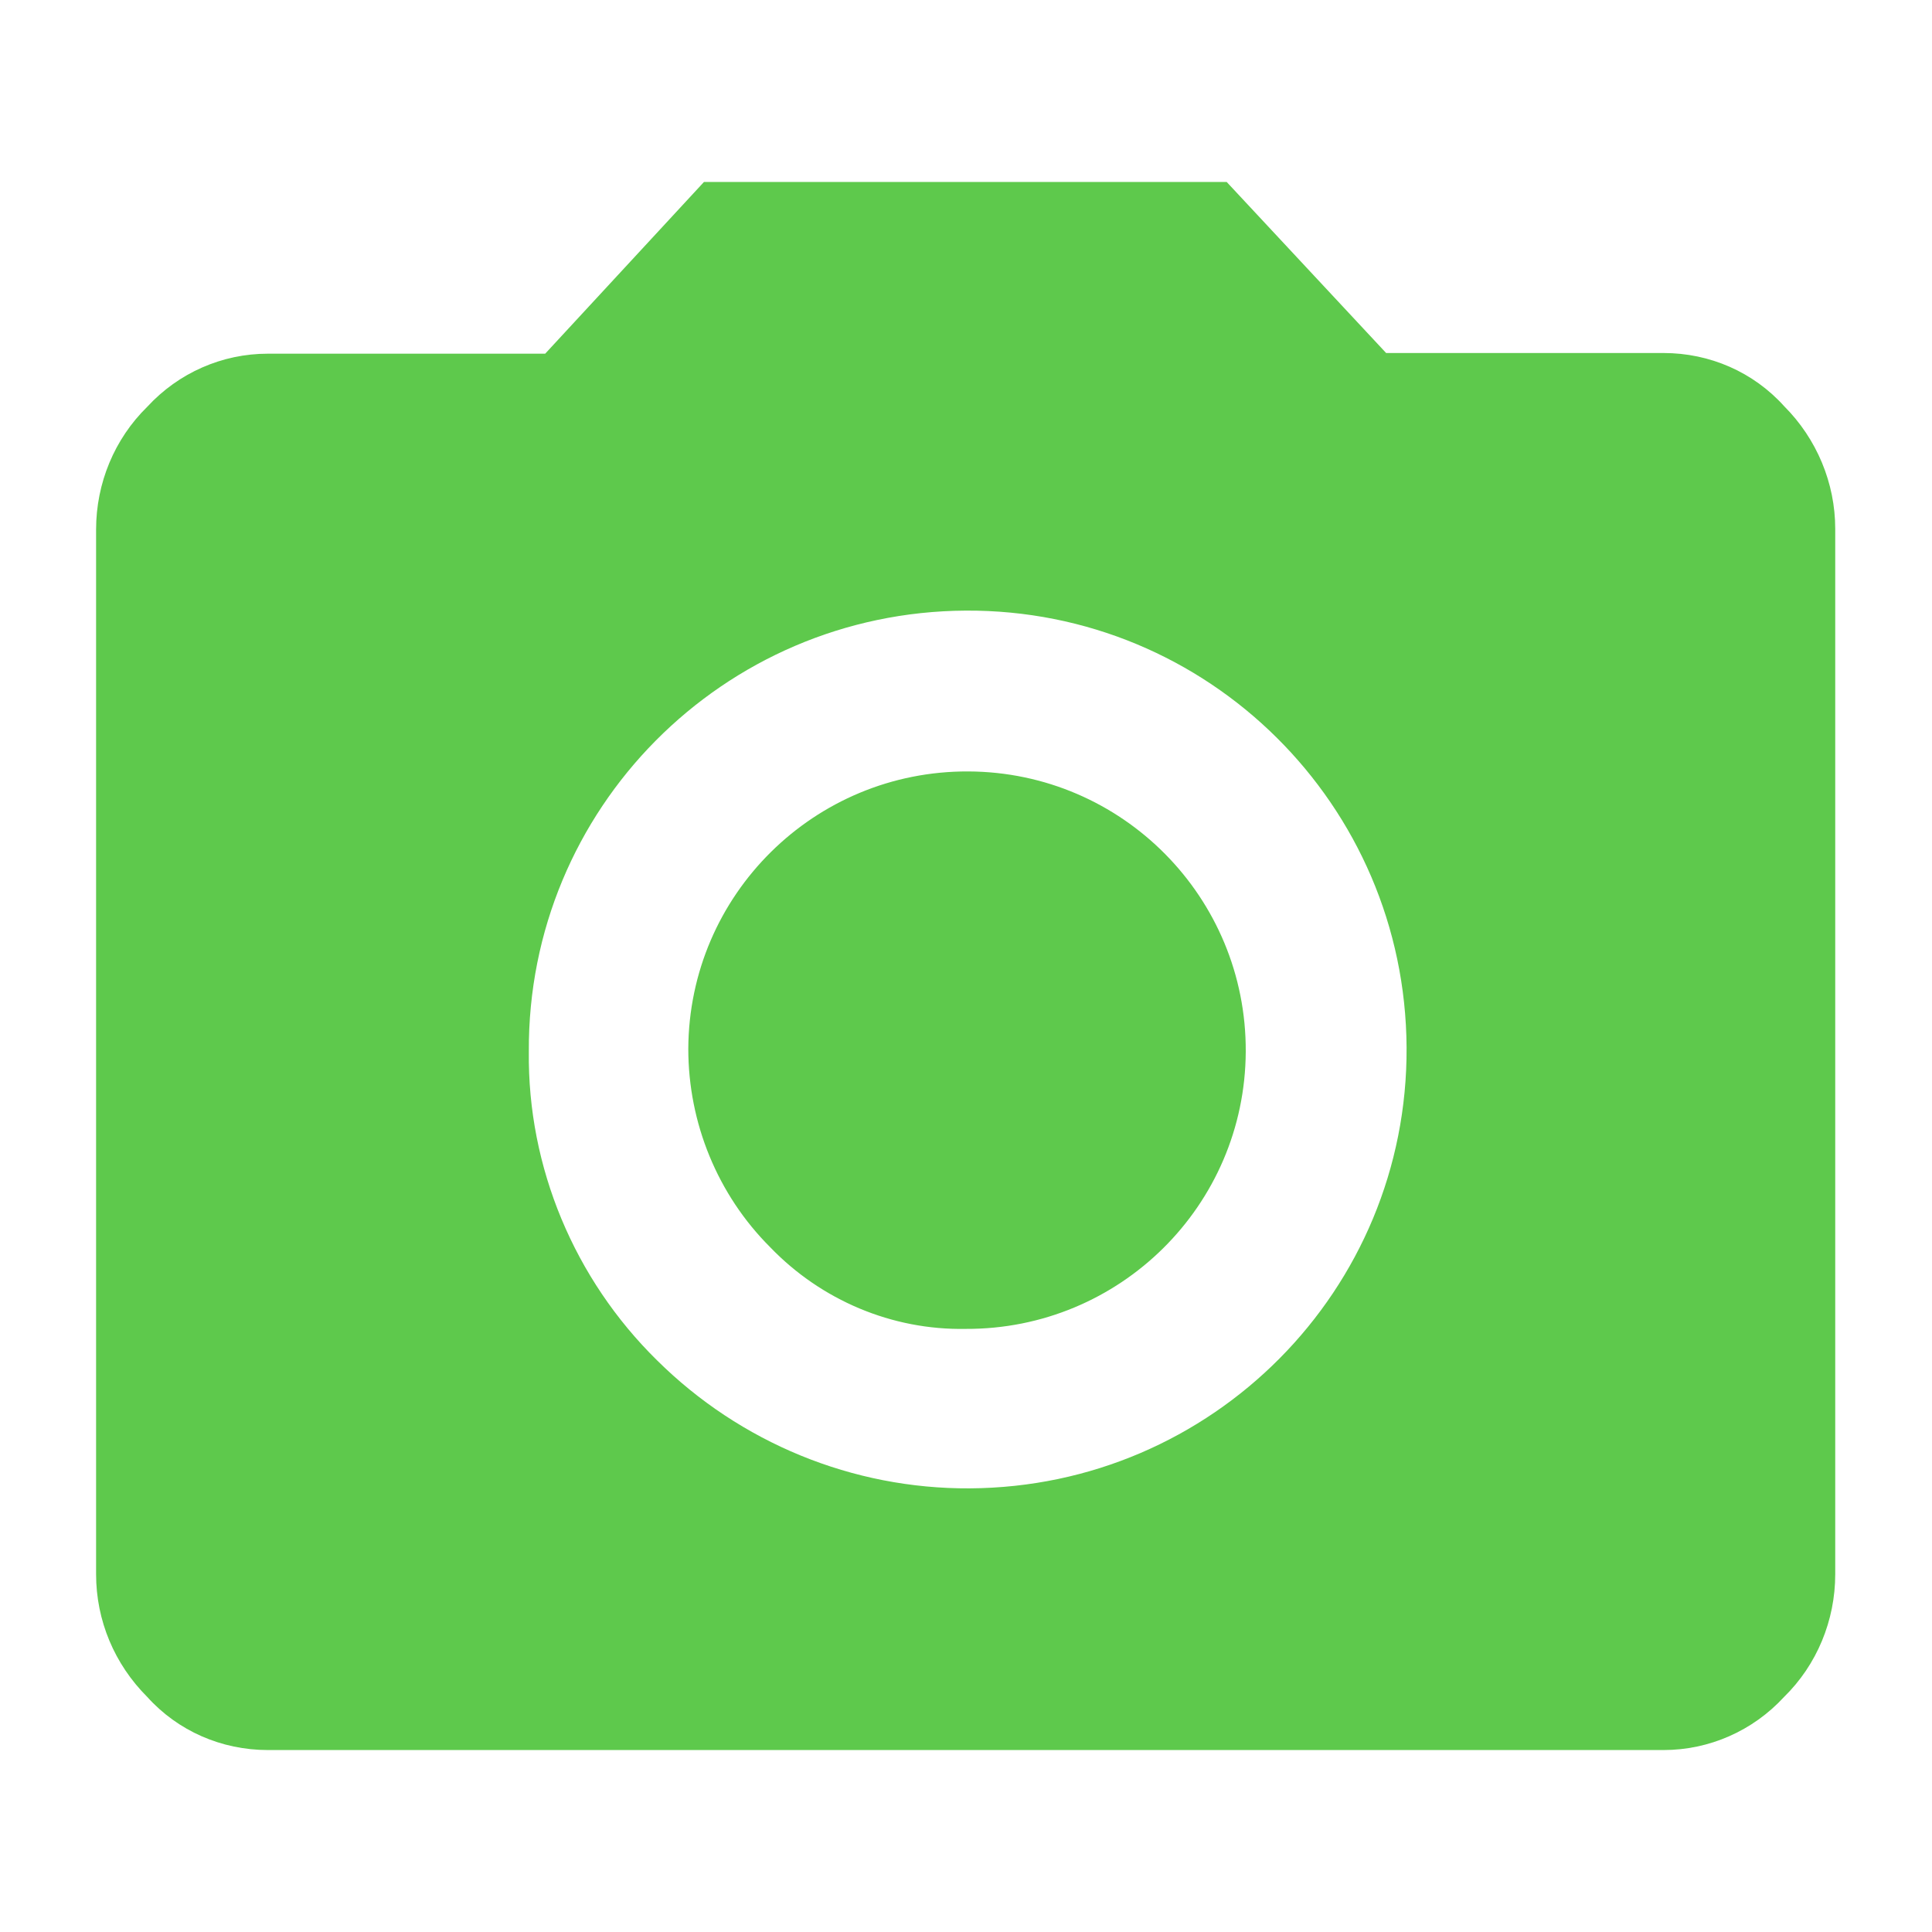 <?xml version="1.0" encoding="utf-8"?>
<!-- Generator: Adobe Illustrator 20.0.0, SVG Export Plug-In . SVG Version: 6.00 Build 0)  -->
<svg version="1.1" id="Layer_1" xmlns="http://www.w3.org/2000/svg" xmlns:xlink="http://www.w3.org/1999/xlink" x="0px" y="0px"
	 width="283.5px" height="283.5px" viewBox="0 0 283.5 283.5" style="enable-background:new 0 0 283.5 283.5;" xml:space="preserve"
	>
<style type="text/css">
	.st0{fill:#5EC94C;}
</style>
<path id="photo_icon_copy" class="st0" d="M77.6,154.3c-0.2-35.6,28.5-64.5,64.1-64.7c35.6-0.2,64.5,28.5,64.7,64.1
	s-28.5,64.5-64.1,64.7c-17.2,0.1-33.7-6.7-45.9-18.8C84.3,187.7,77.4,171.3,77.6,154.3z M80,51.9H39.3c-6.7,0-13.1,2.8-17.7,7.8
	c-4.8,4.7-7.5,11.2-7.5,18V231c0,6.8,2.7,13.2,7.5,18c4.5,5,10.9,7.8,17.7,7.8h204.8c6.7,0,13.1-2.8,17.7-7.8
	c4.8-4.7,7.5-11.2,7.5-18V77.6c0-6.7-2.7-13.2-7.5-18c-4.5-5-10.9-7.8-17.7-7.8h-40.7l-23.4-25.1h-76.7L80,51.9z M141.7,195
	c22.6,0.1,41-18.1,41.1-40.7c0.1-22.6-18.1-41-40.7-41.1c-22.6-0.1-41,18.1-41.1,40.7c0,10.9,4.3,21.4,12,29.1
	C120.5,190.8,130.9,195.2,141.7,195z"/>
</svg>
